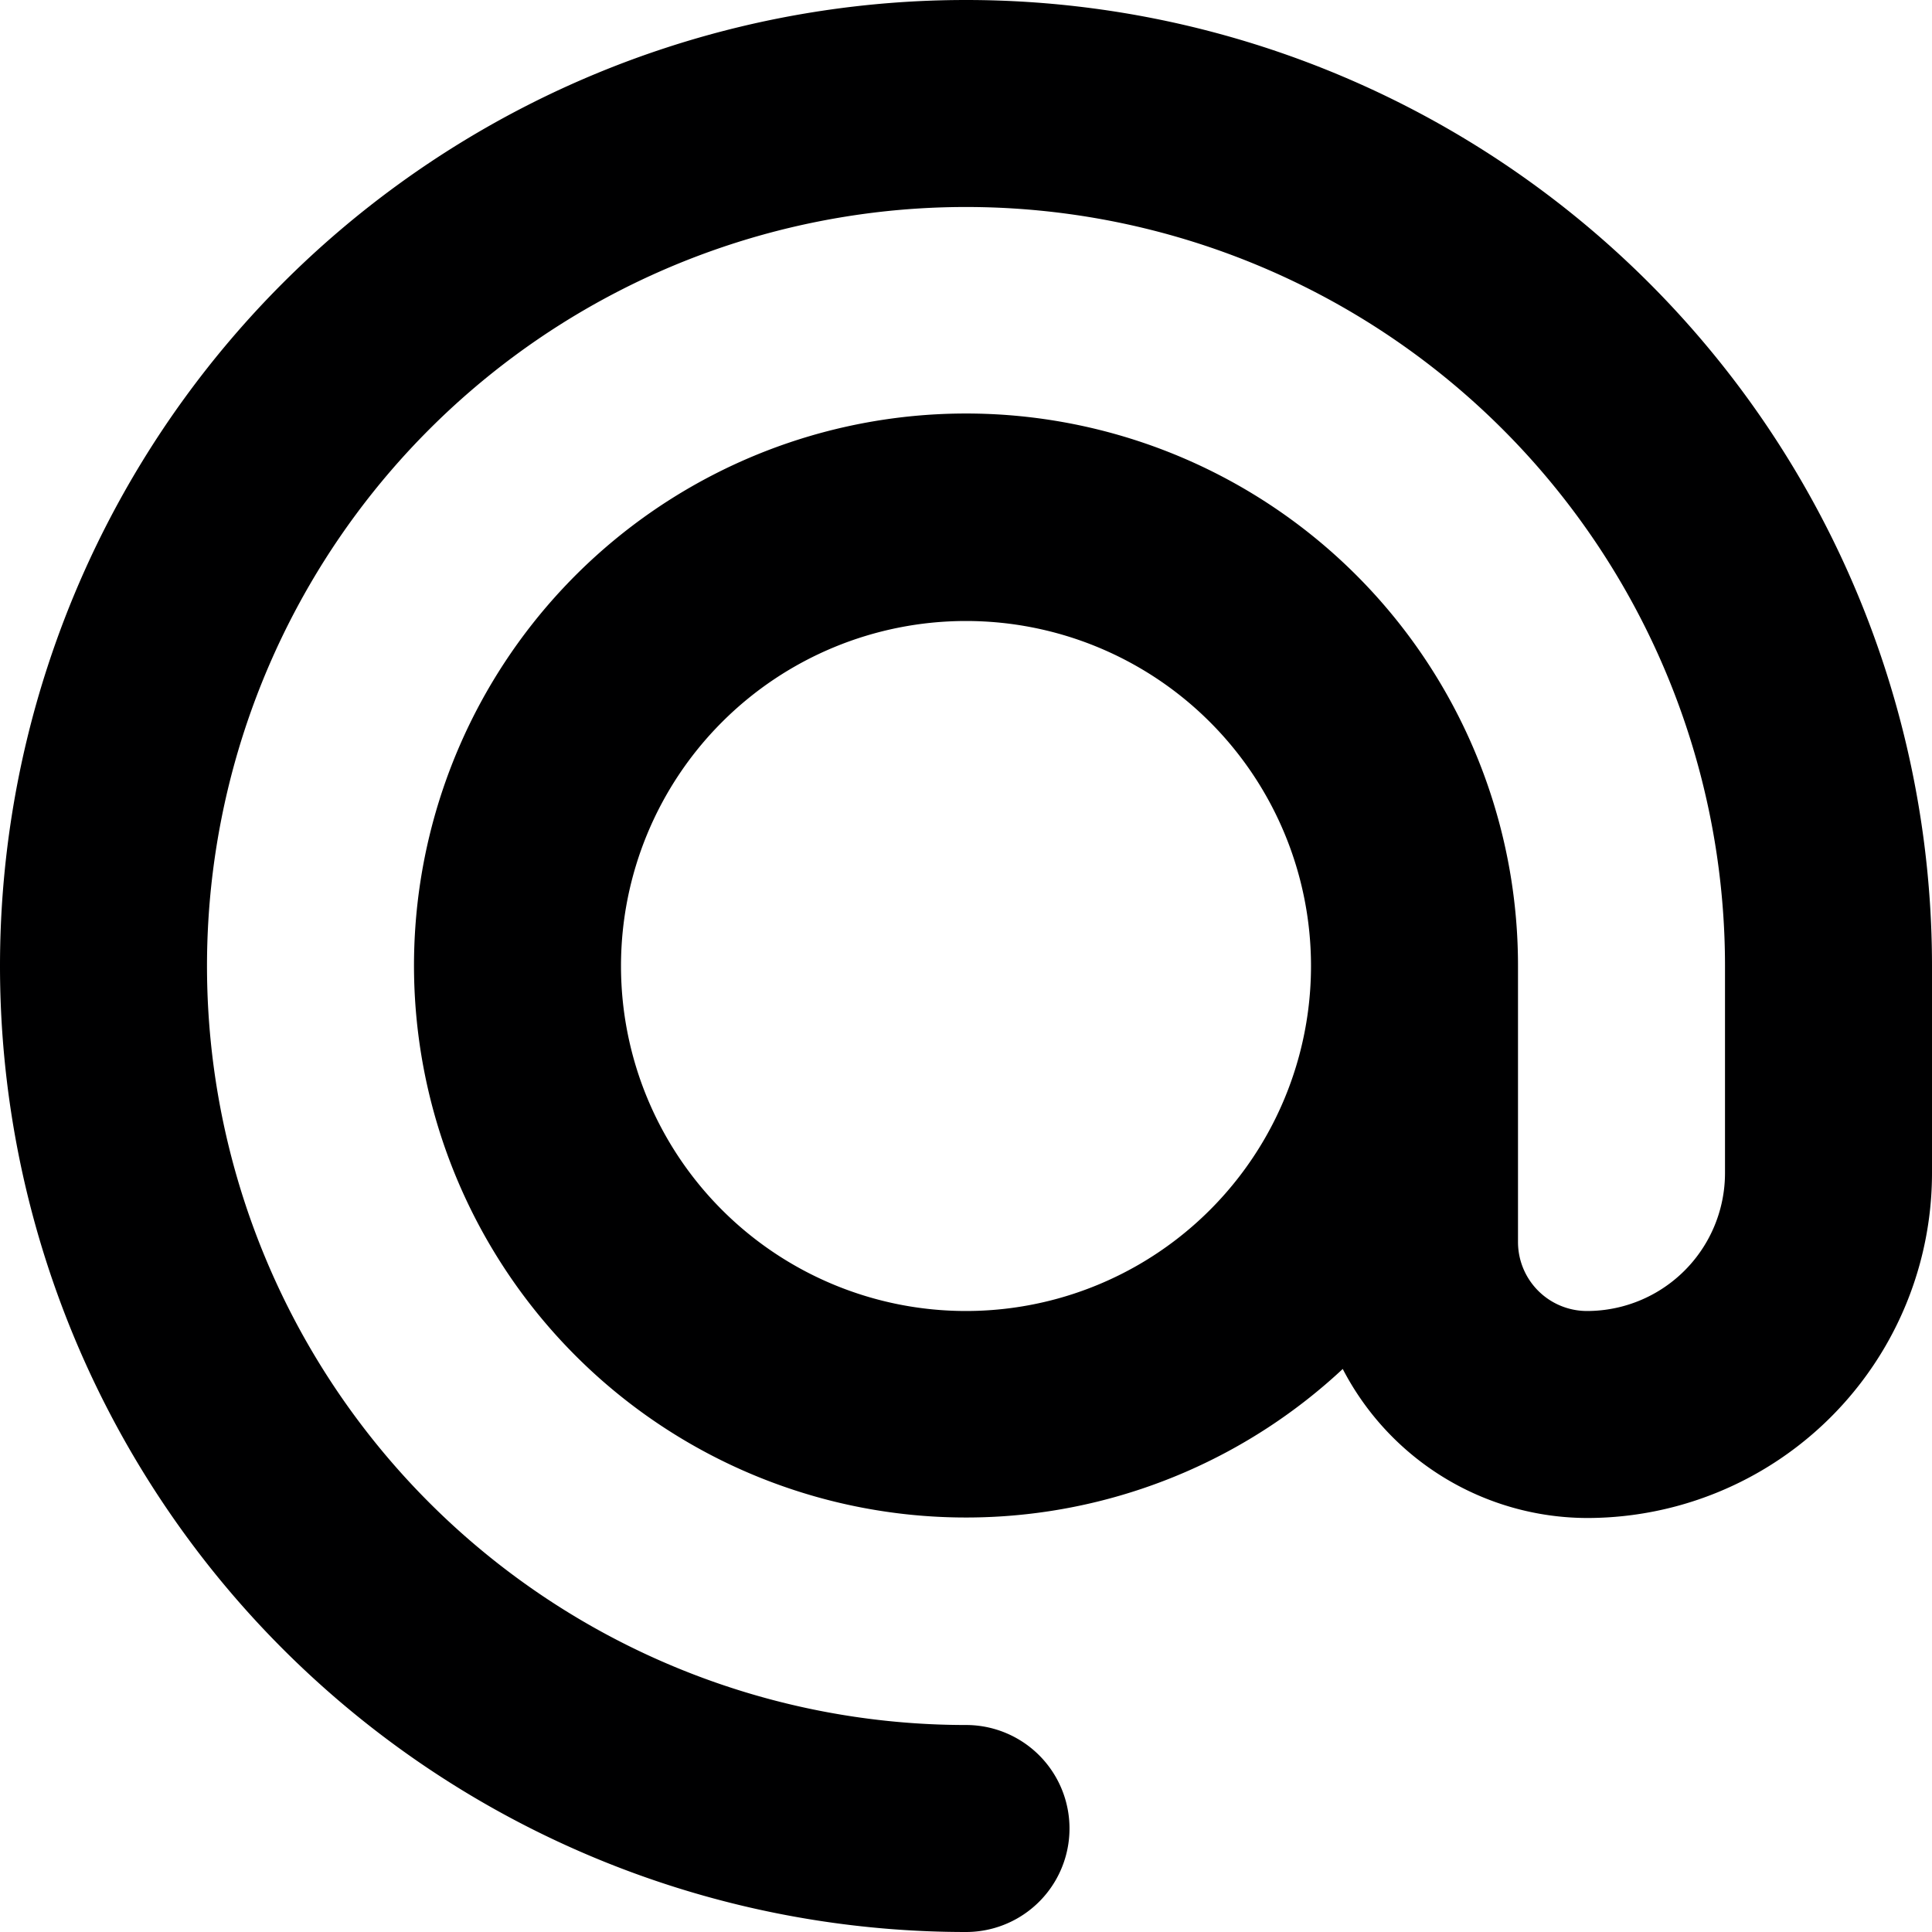 <svg xmlns="http://www.w3.org/2000/svg" viewBox="0 0 14 14">
  <path d="M7,0A7,7,0,0,0,7,14a.75.75,0,0,0,0-1.5A5.5,5.5,0,1,1,12.5,7V8.5a1,1,0,0,1-1,1A.5.5,0,0,1,11,9V7A4,4,0,1,0,9.73,9.92,2,2,0,0,0,11.5,11,2.5,2.5,0,0,0,14,8.5V7A7,7,0,0,0,7,0ZM7,9.5A2.5,2.5,0,1,1,9.5,7,2.5,2.5,0,0,1,7,9.5Z" style="fill: #000001"/>
</svg>
